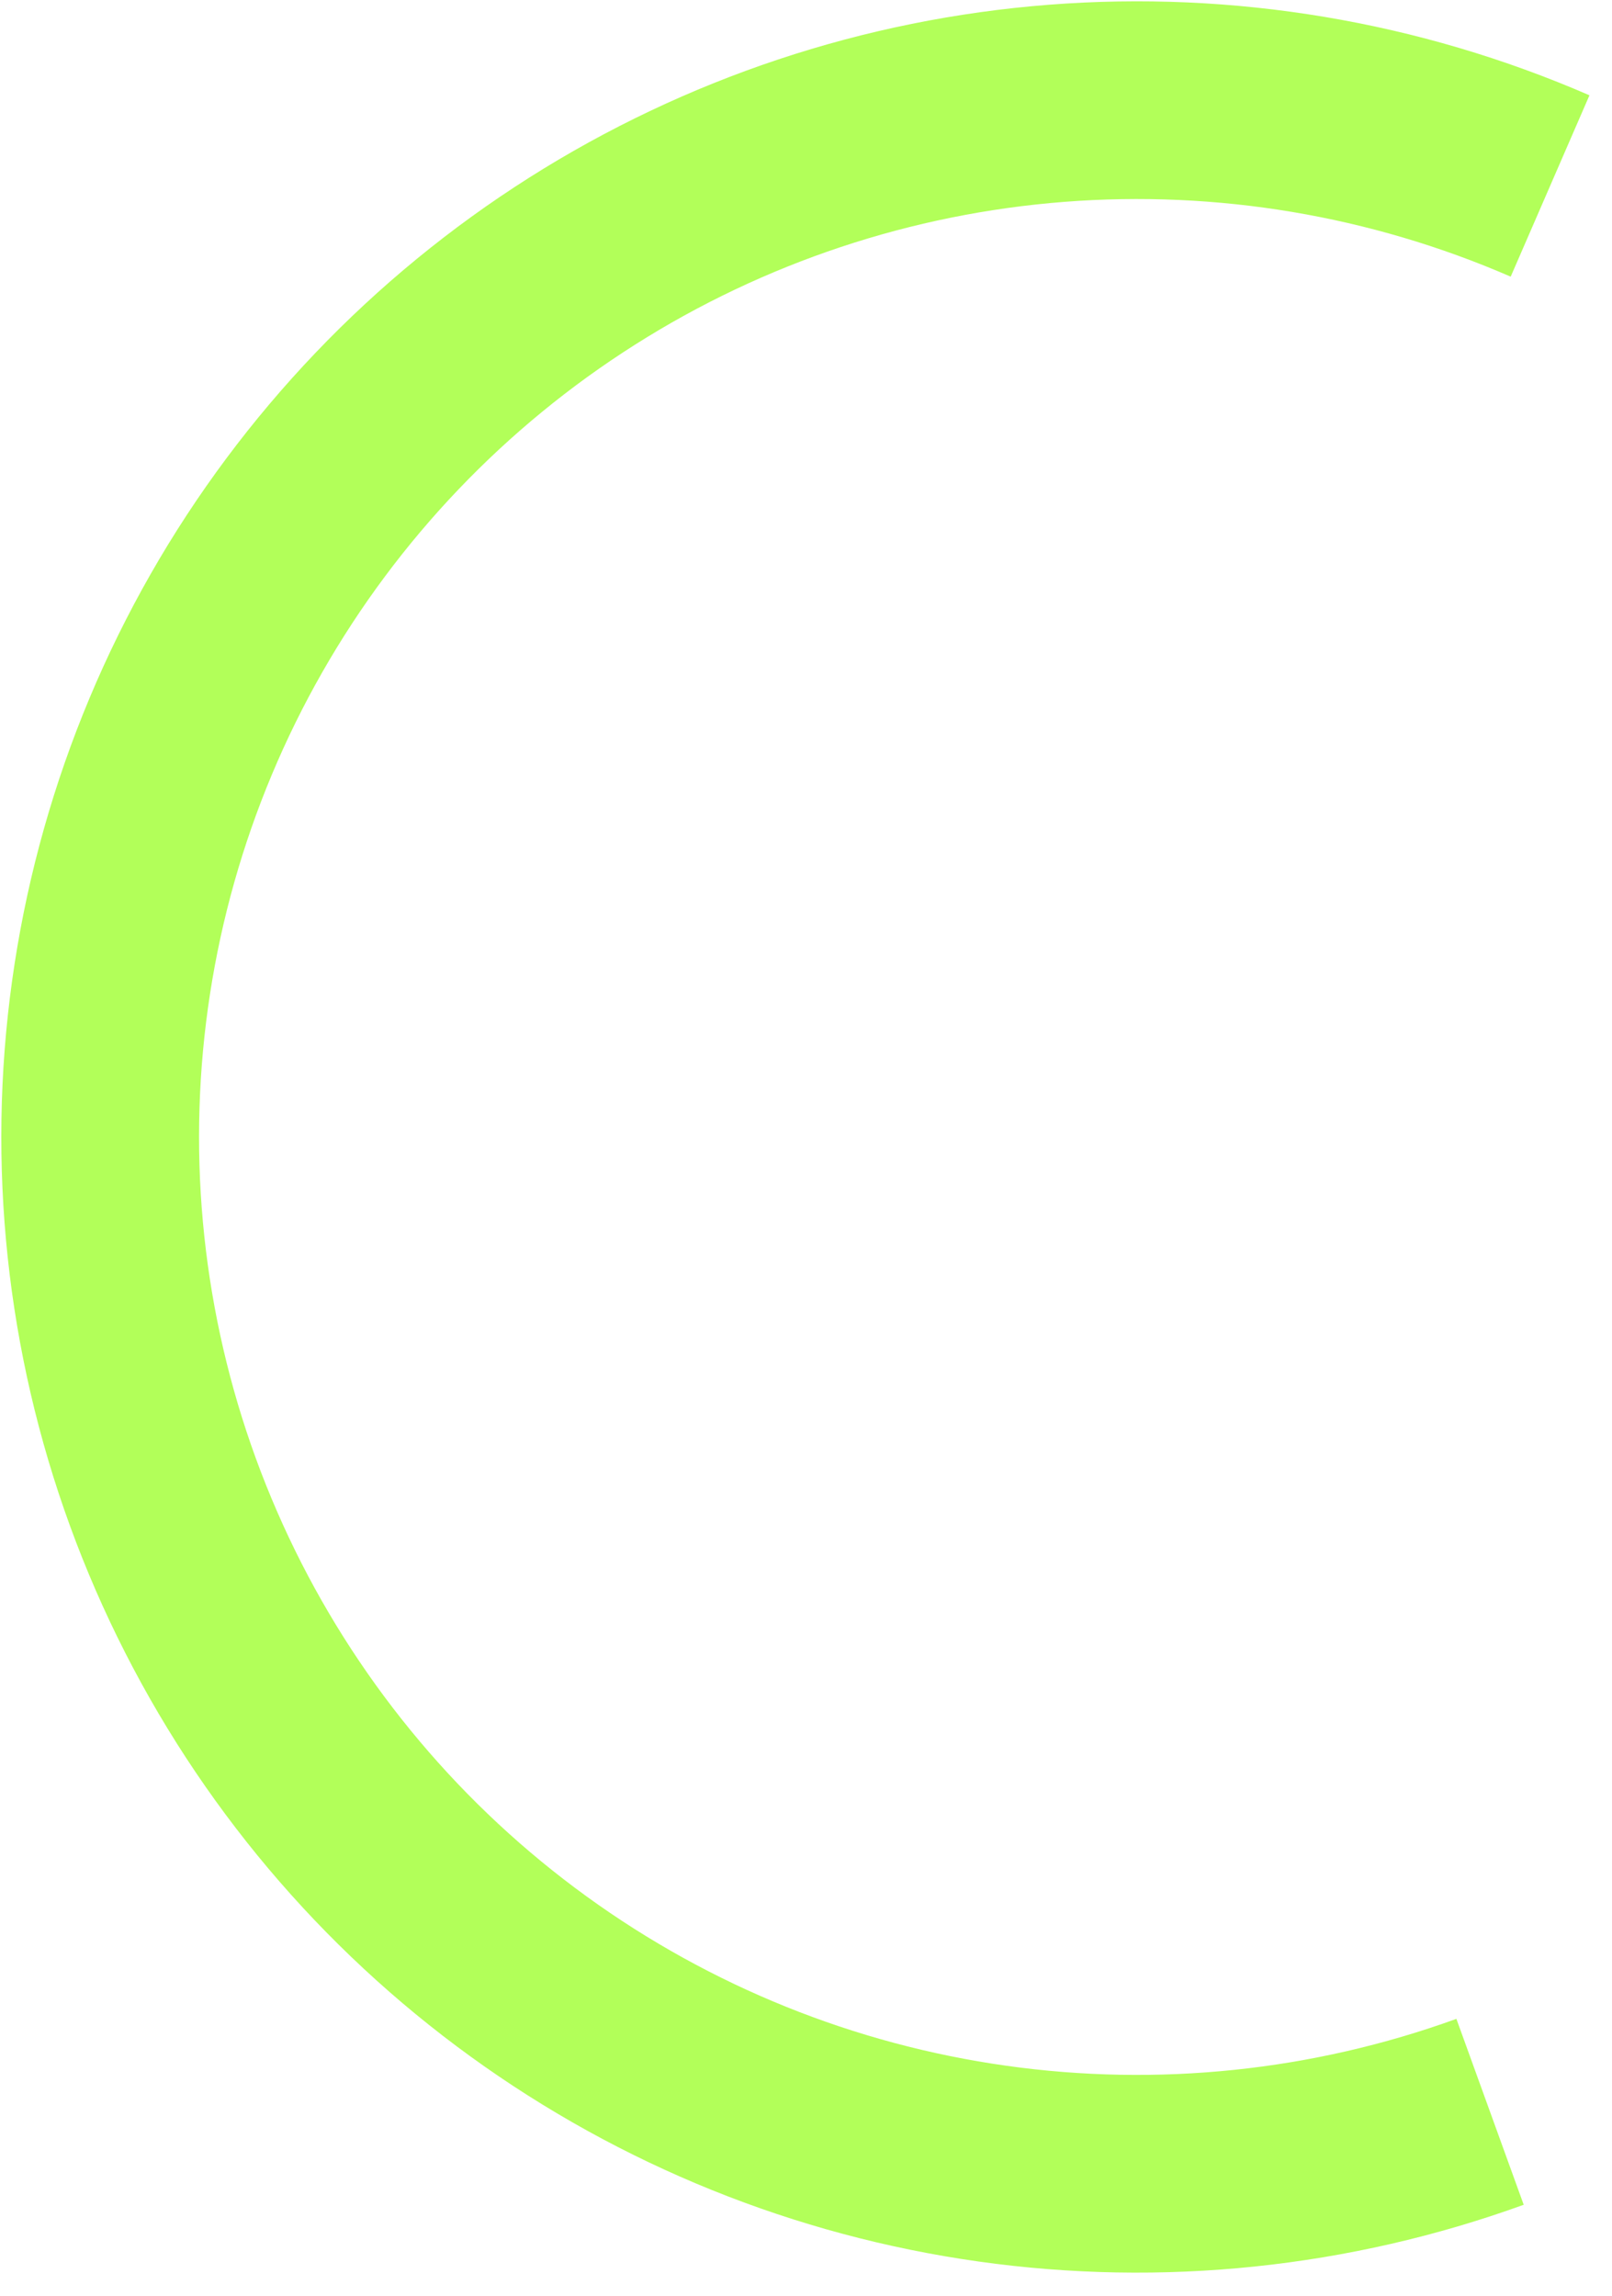 <svg width="66" height="94" viewBox="0 0 66 94" fill="none" xmlns="http://www.w3.org/2000/svg">
<path d="M62.385 90.275C55.248 92.86 47.586 93.658 40.068 92.599C32.551 91.54 25.408 88.657 19.261 84.201C13.115 79.746 8.153 73.853 4.809 67.038C1.465 60.223 -0.16 52.693 0.076 45.105C0.313 37.517 2.403 30.103 6.165 23.509C9.928 16.916 15.247 11.344 21.658 7.279C28.07 3.215 35.379 0.782 42.948 0.194C50.516 -0.395 58.114 0.878 65.077 3.902L61.852 11.328C56.101 8.83 49.827 7.779 43.576 8.265C37.325 8.751 31.288 10.76 25.993 14.117C20.697 17.474 16.304 22.076 13.197 27.521C10.09 32.967 8.363 39.091 8.168 45.357C7.973 51.624 9.315 57.843 12.077 63.472C14.839 69.1 18.937 73.967 24.013 77.647C29.089 81.327 34.989 83.708 41.197 84.582C47.406 85.457 53.734 84.798 59.629 82.663L62.385 90.275Z" fill="#B2FF59"/>
</svg>
